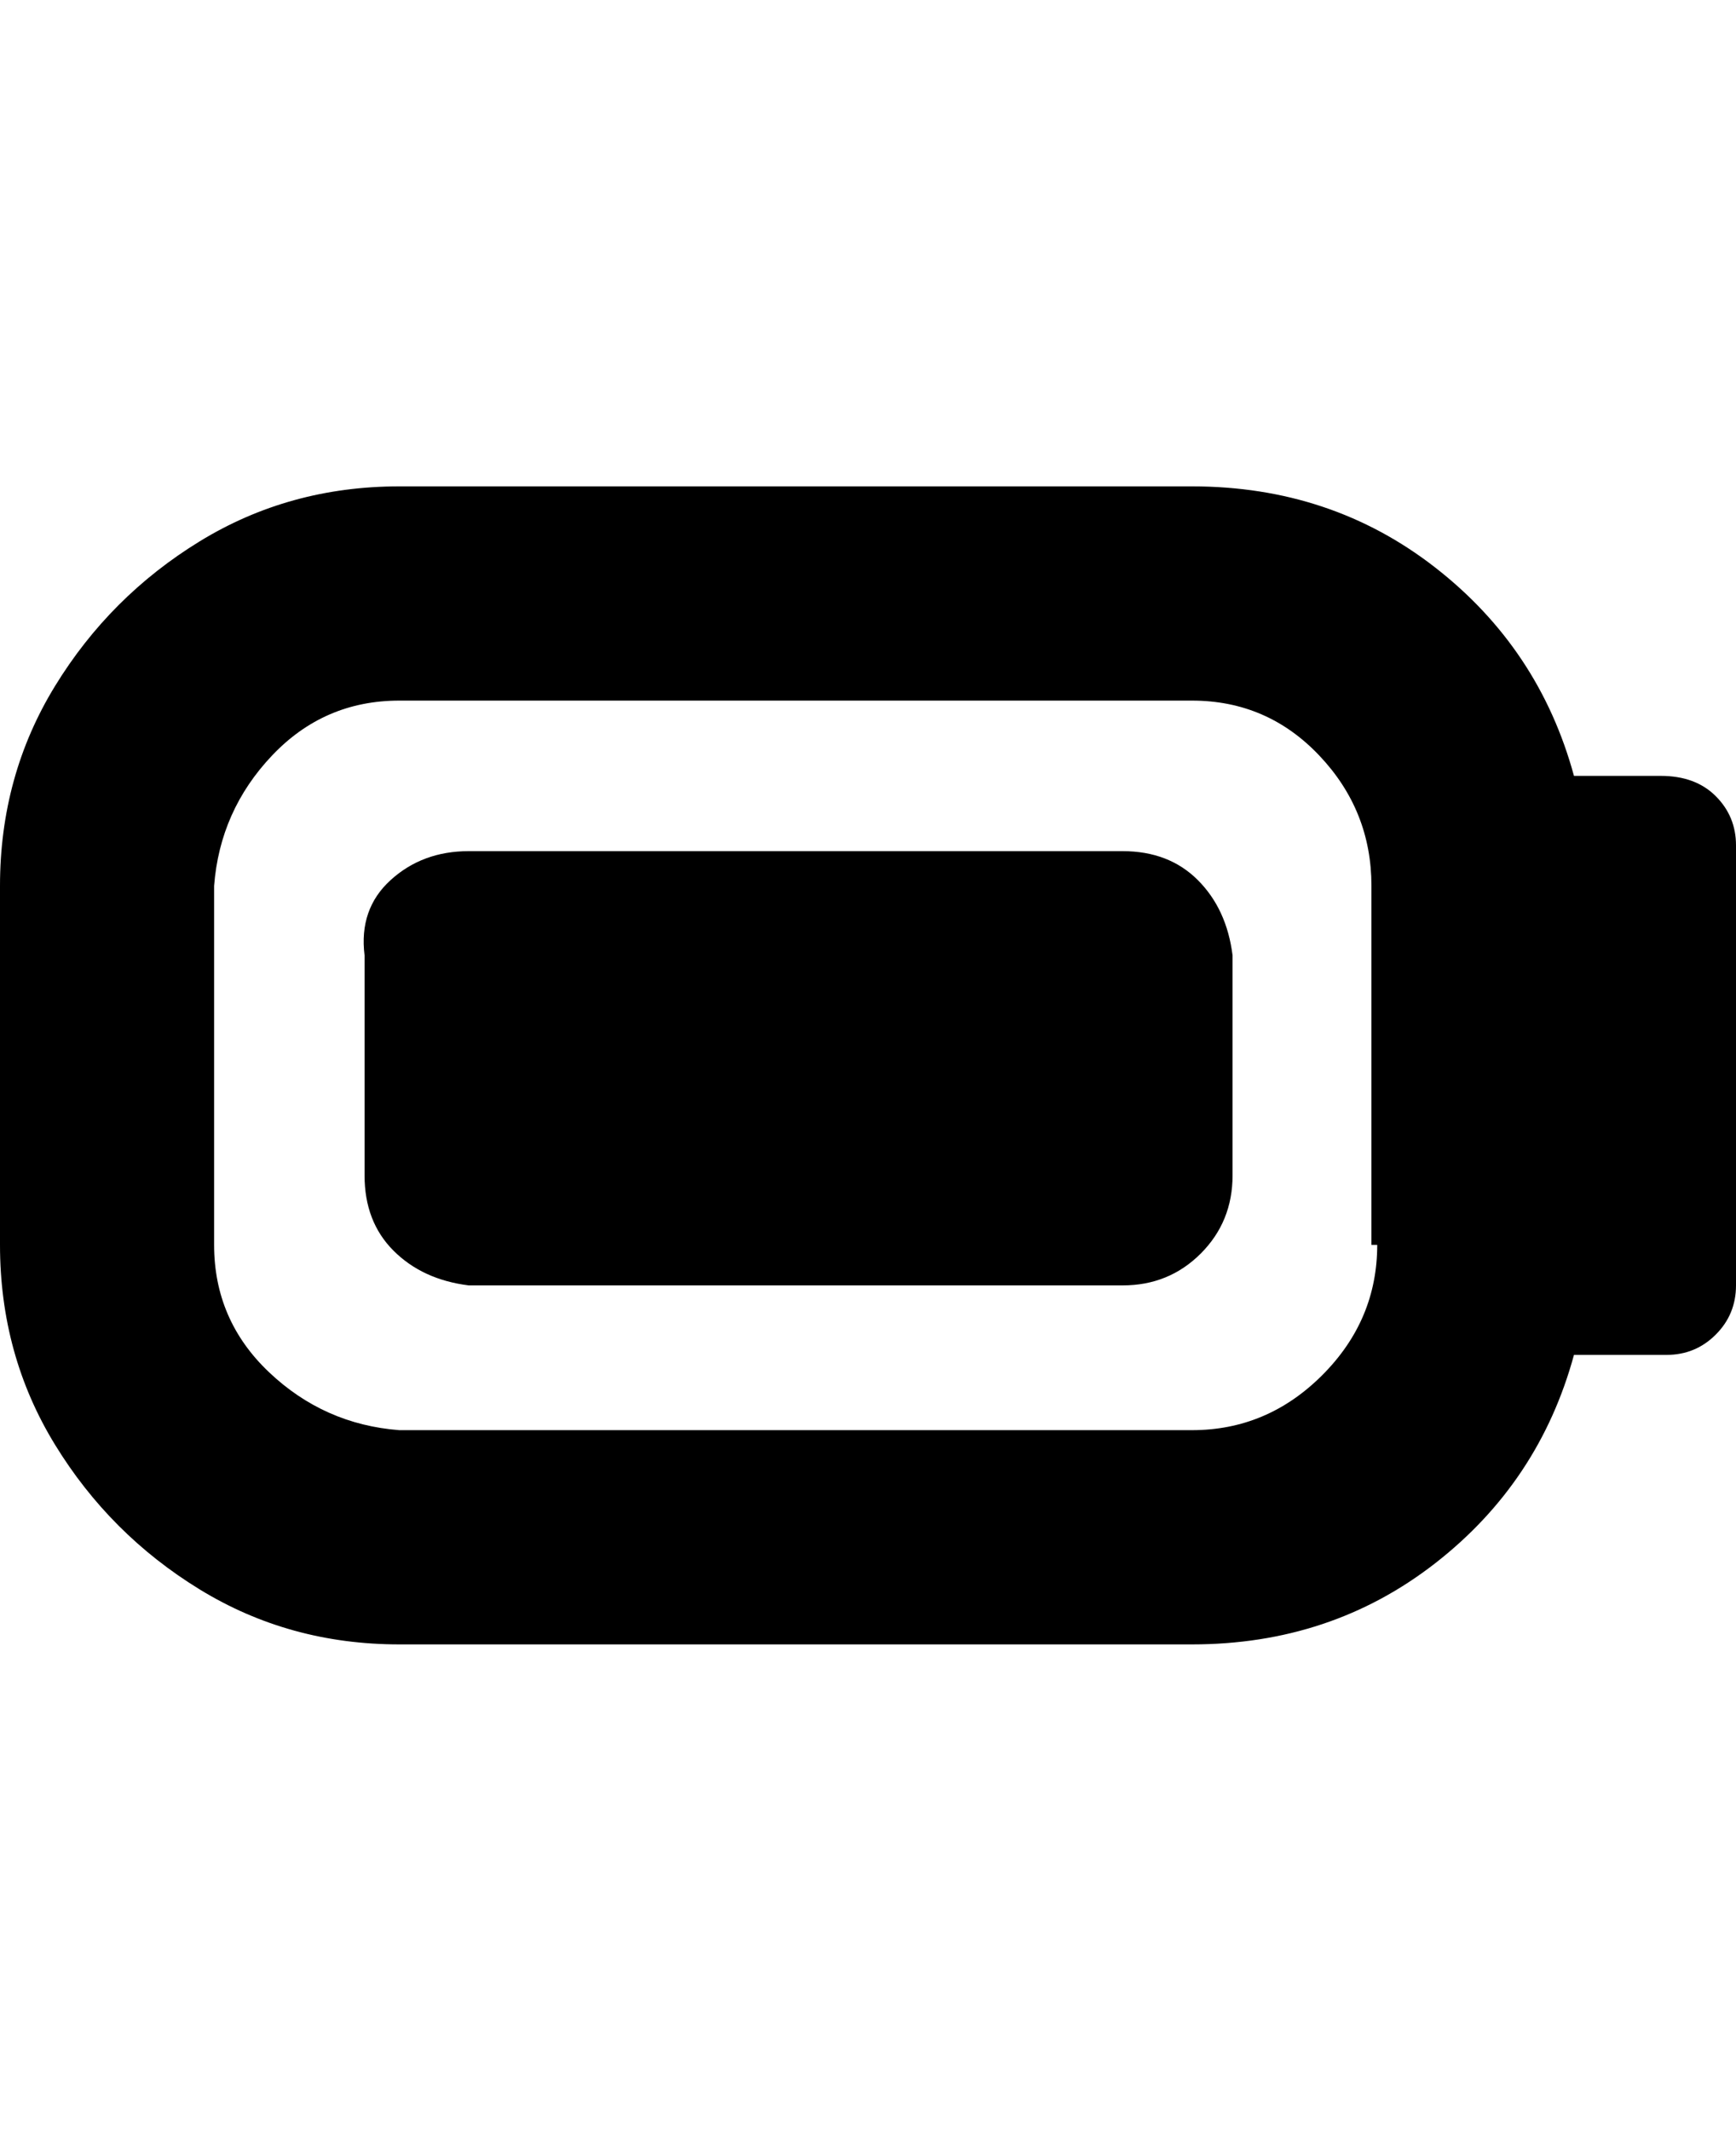 <svg viewBox="0 0 300 368" xmlns="http://www.w3.org/2000/svg"><path d="M288 134h-16q-6-22-24-36t-42-14H69q-19 0-34.5 9.5t-25 25Q0 134 0 153v62q0 19 9.5 34.5t25 25Q50 284 69 284h137q24 0 42-14t24-36h16q5 0 8.5-3.5t3.5-8.5v-76q0-5-3.5-8.5T287 134h1zm-50 81q0 13-9.5 22.5T206 247H69q-13-1-22.5-10T37 215v-62q1-13 10-22.5t22-9.5h137q13 0 22 9.5t9 22.5v62h1zm-25-50v38q0 8-5.5 13.5T194 222H81q-8-1-13-6t-5-13v-38q-1-8 4.5-13t13.5-5h113q8 0 13 5t6 13z"/></svg>